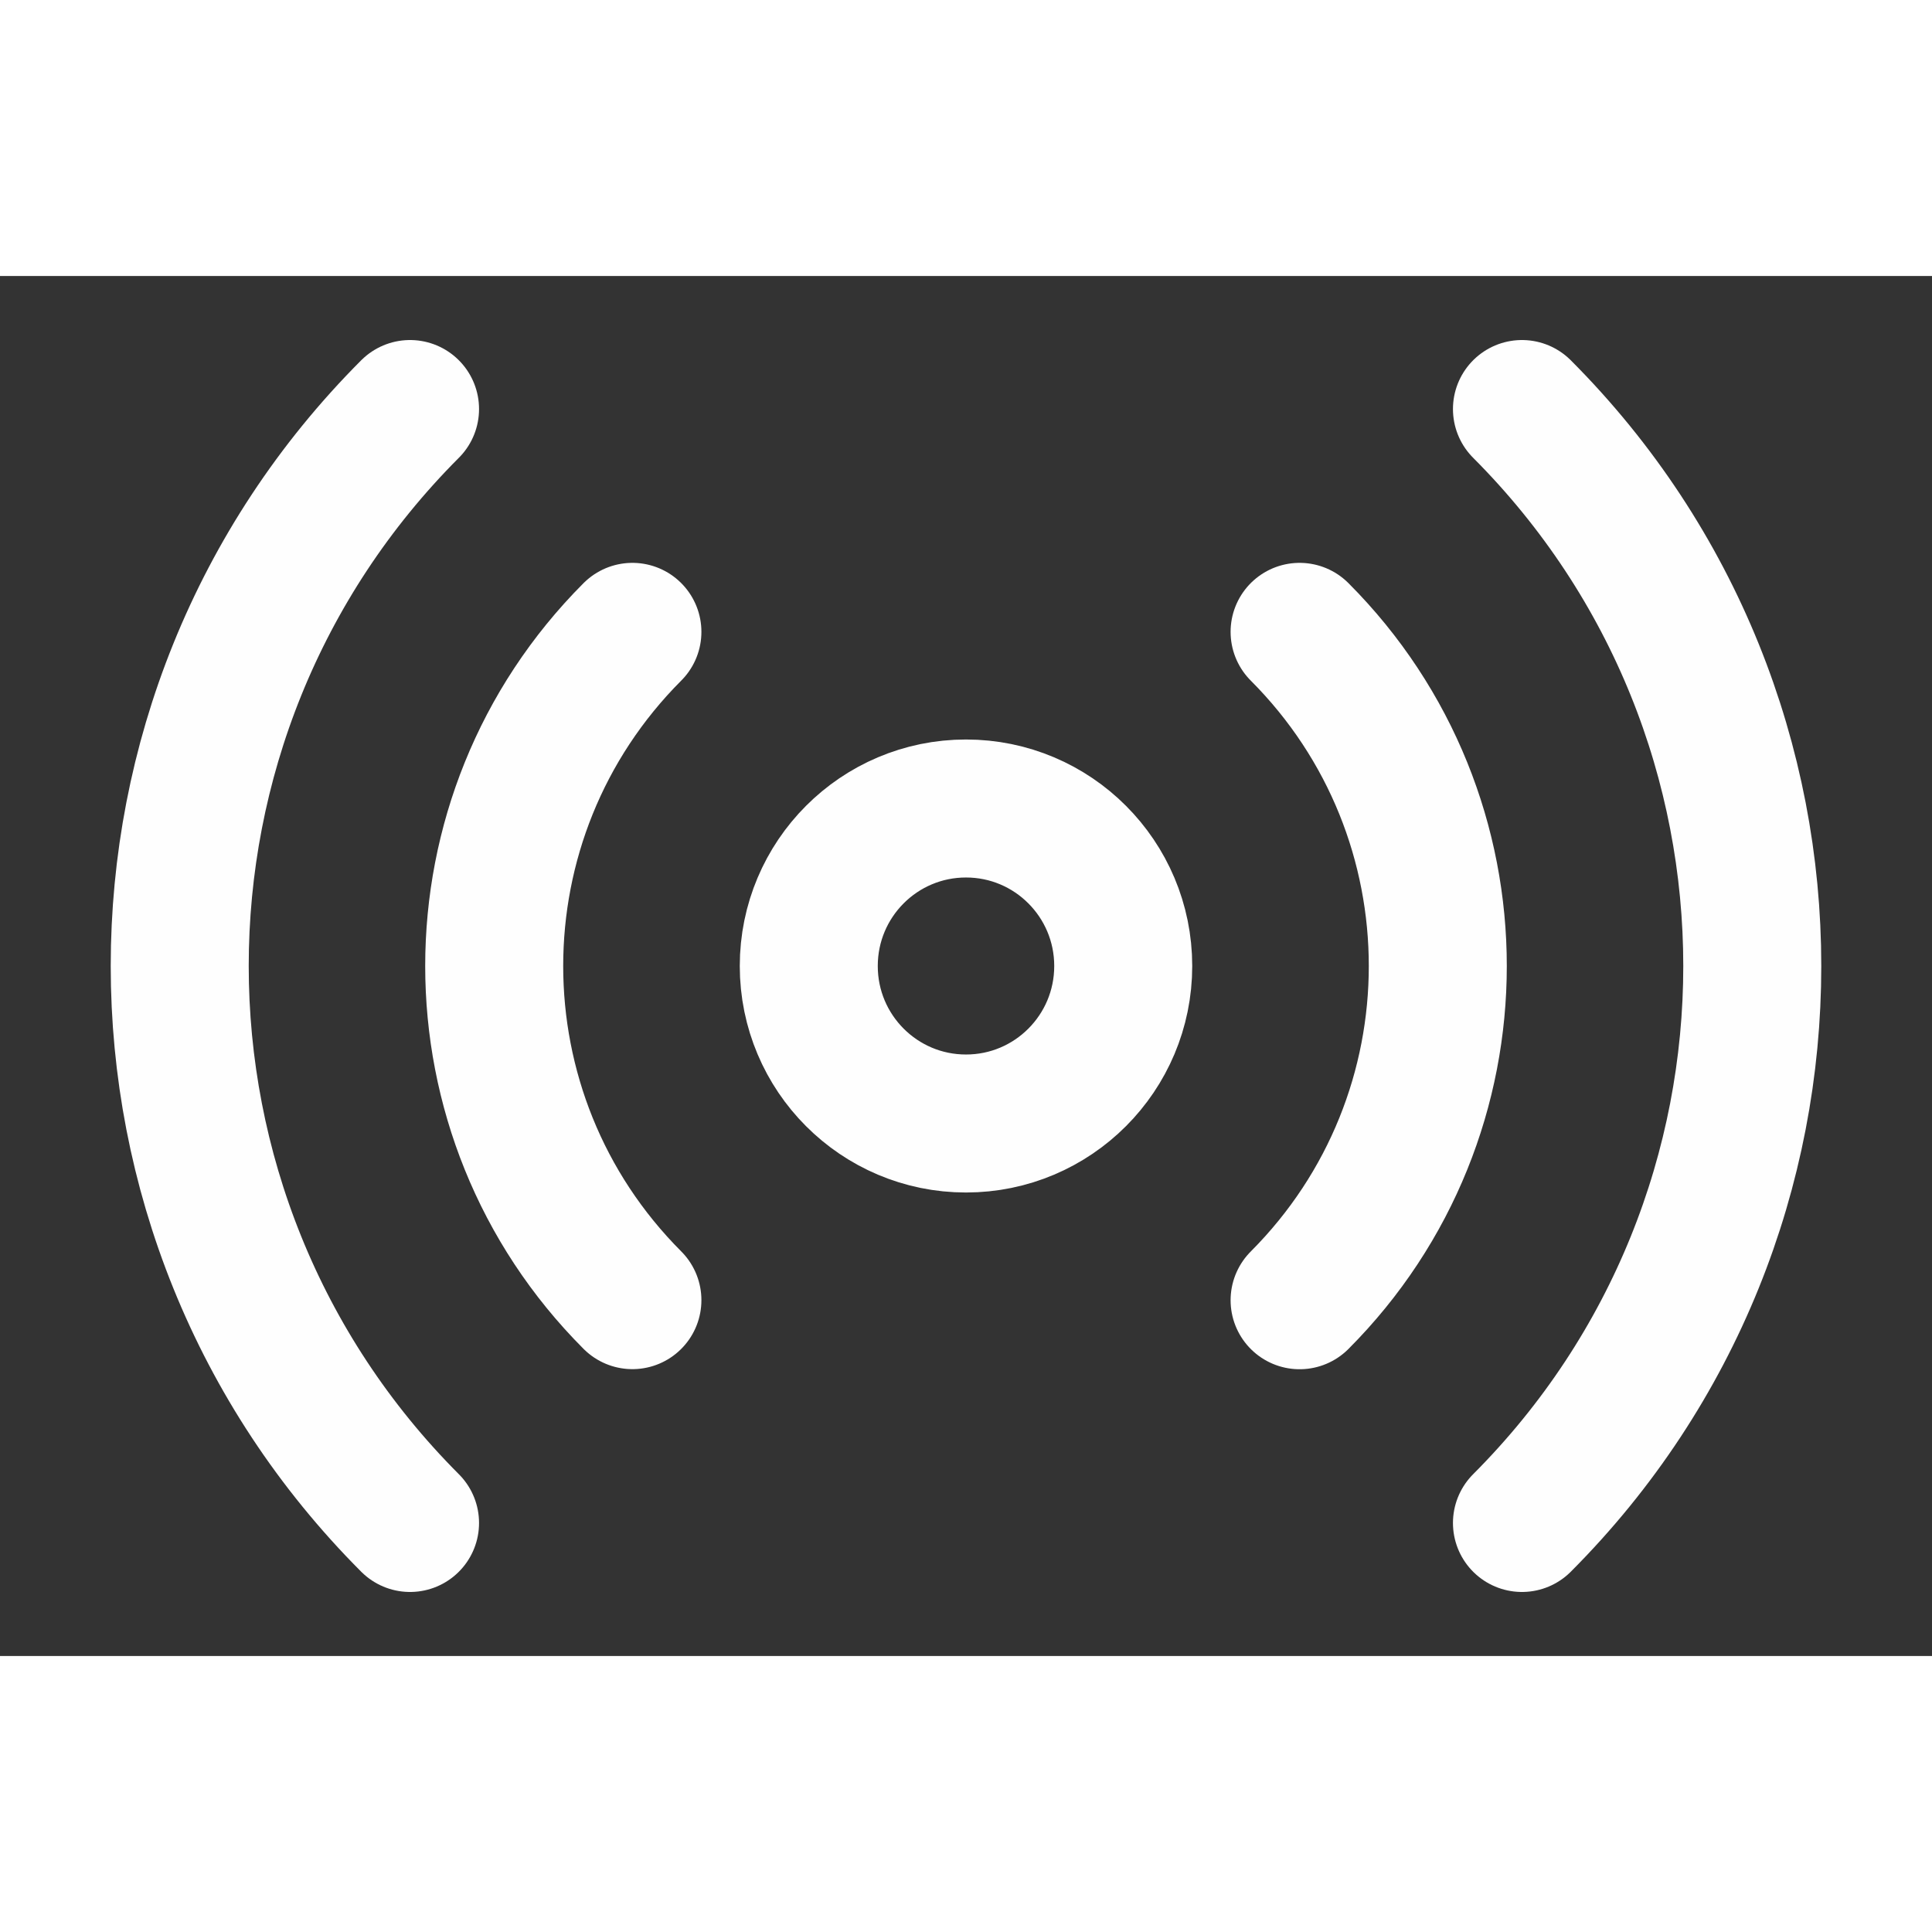 <svg width="24" height="24" viewBox="0 0 21 15" fill="none" xmlns="http://www.w3.org/2000/svg">
    <rect x="0" y="0" width="21" height="15" fill="#333333" stroke="none"/>
    <path d="M14.126 3.868C16.129 5.874 16.129 9.126 14.126 11.133M6.874 11.132C4.871 9.126 4.871 5.874 6.874 3.868M4.457 13.554C1.119 10.21 1.119 4.789 4.457 1.446M16.543 1.446C19.881 4.79 19.881 10.211 16.543 13.554M12.209 7.5C12.209 8.446 11.444 9.212 10.5 9.212C9.556 9.212 8.791 8.446 8.791 7.5C8.791 6.554 9.556 5.788 10.5 5.788C11.444 5.788 12.209 6.554 12.209 7.5Z" stroke="#FEFEFE" stroke-width="1.5" stroke-linecap="round" stroke-linejoin="round"/>
</svg>
